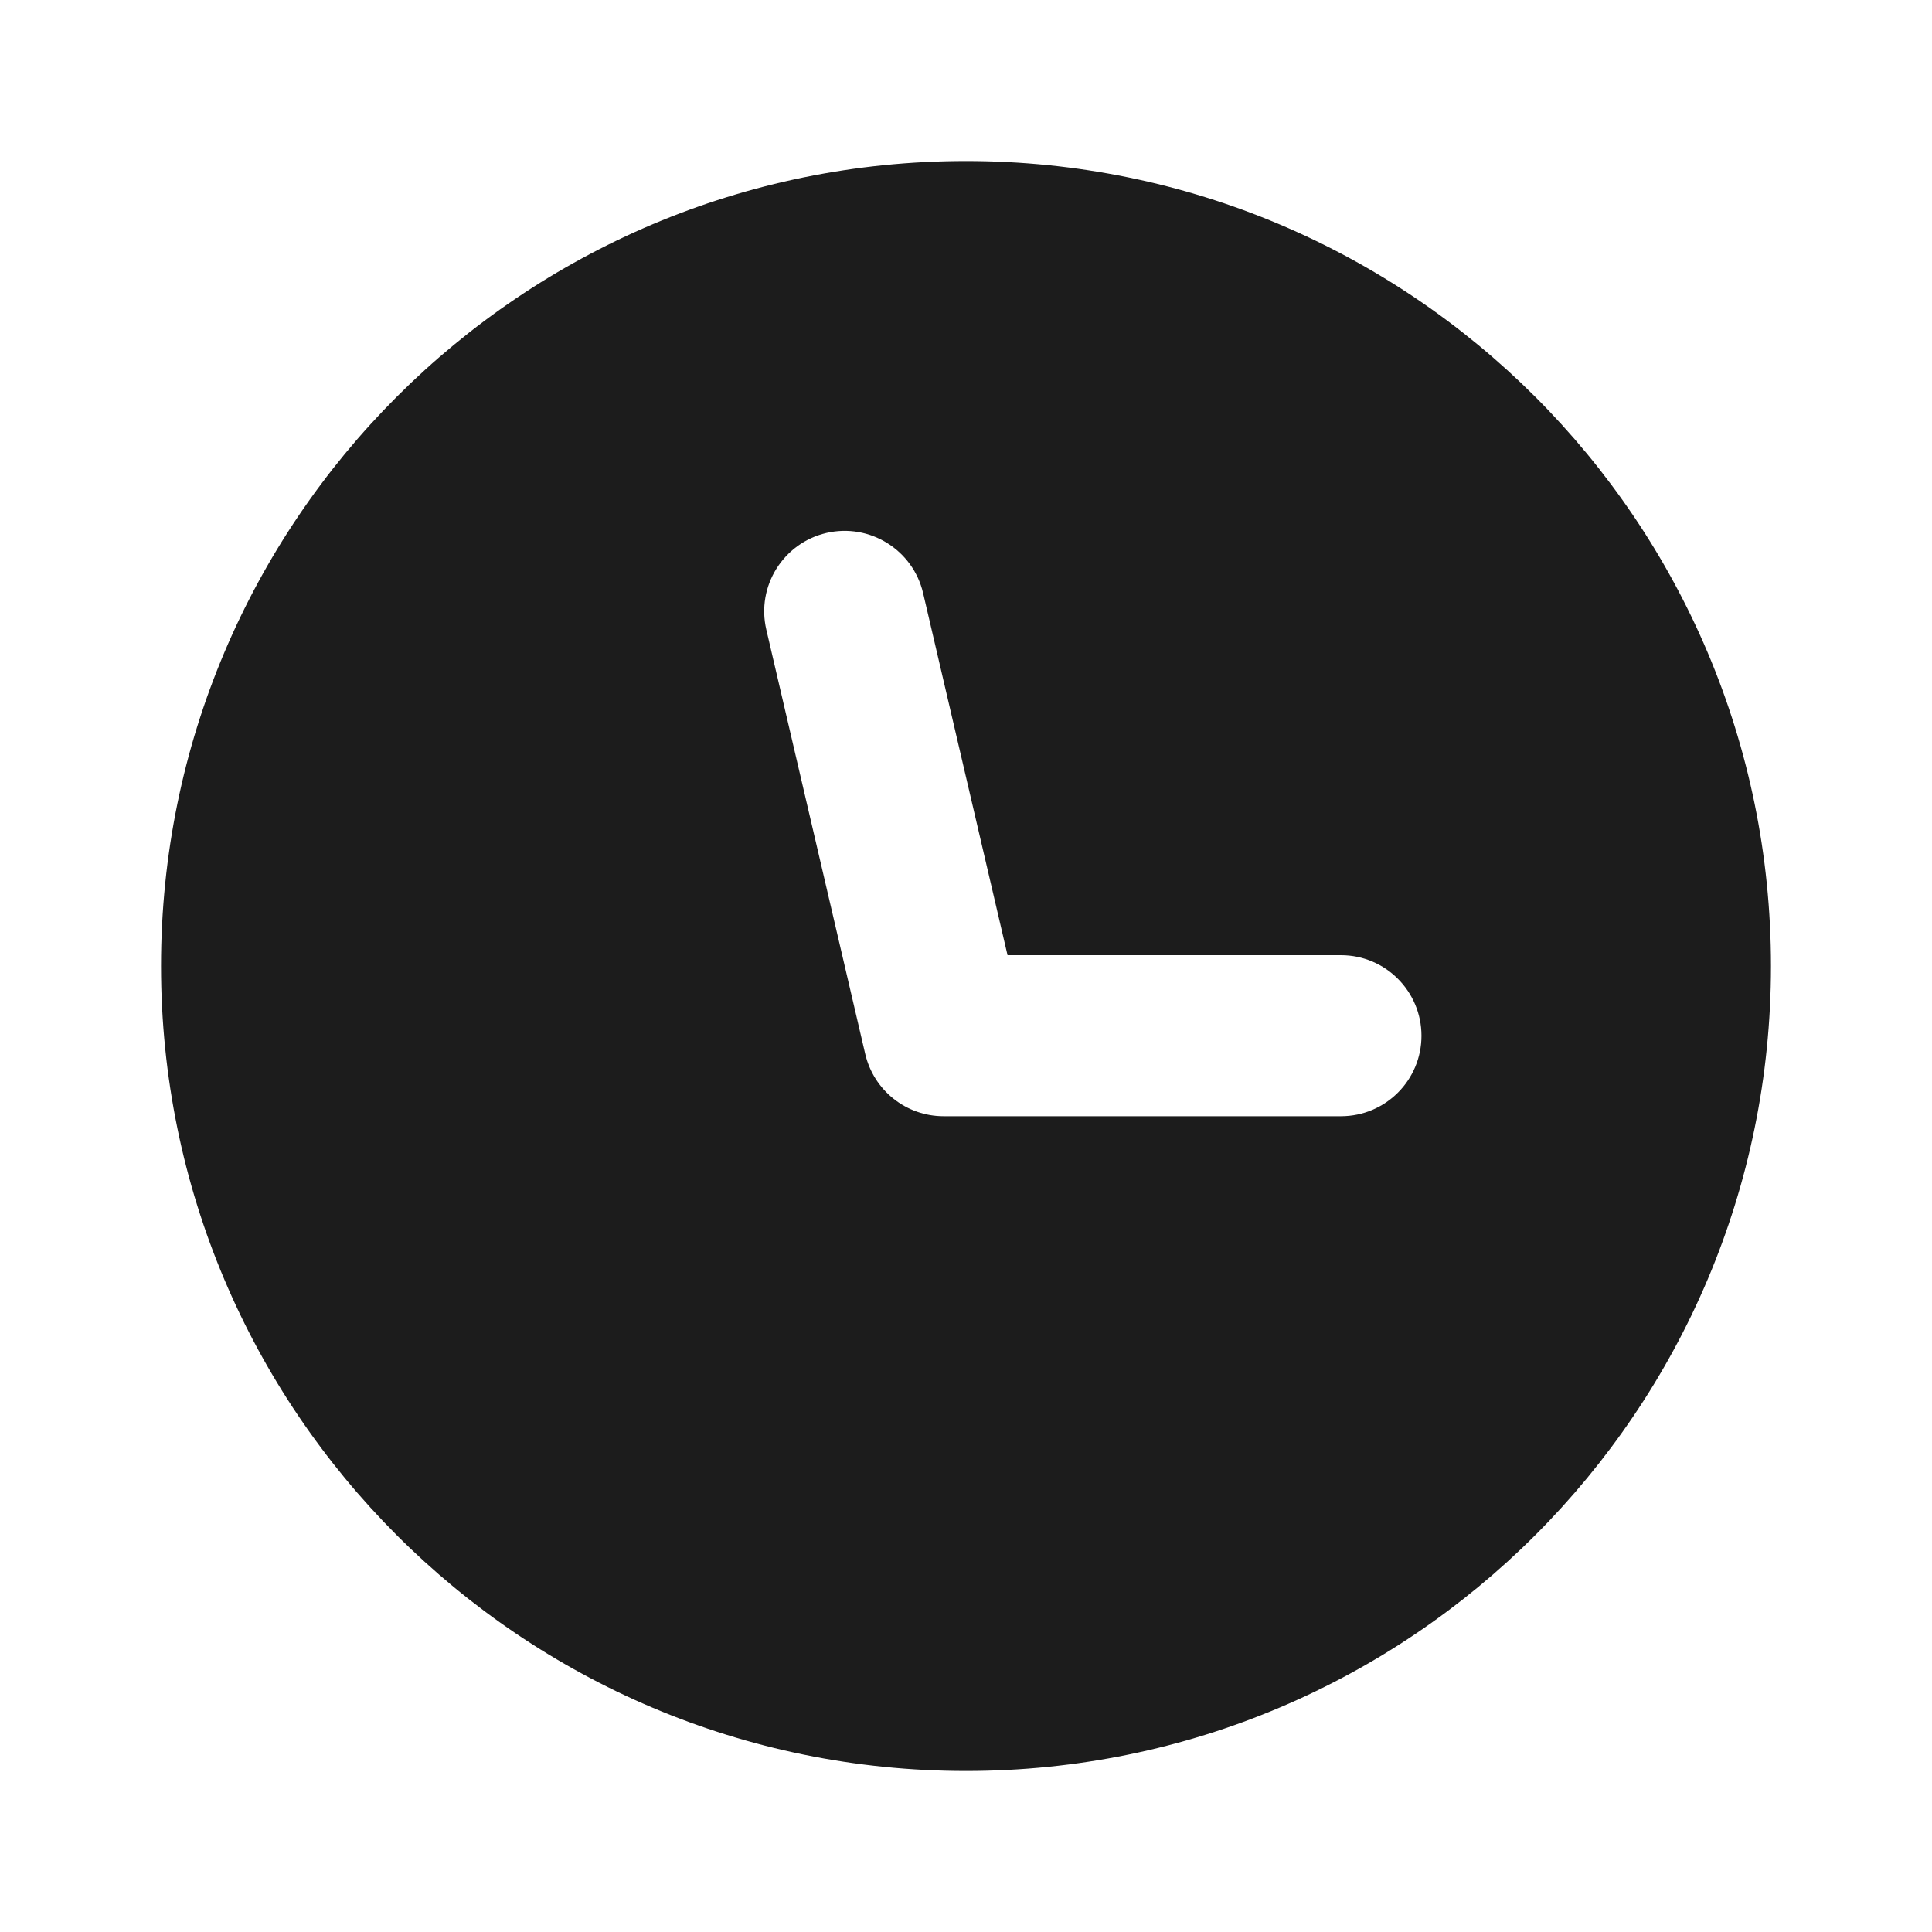 <svg width="20" height="20" viewBox="0 0 20 20" fill="none" xmlns="http://www.w3.org/2000/svg">
<path fill-rule="evenodd" clip-rule="evenodd" d="M10 18.333C14.602 18.333 18.333 14.602 18.333 10C18.333 5.397 14.602 1.667 10 1.667C5.397 1.667 1.667 5.397 1.667 10C1.667 14.602 5.397 18.333 10 18.333ZM9.556 6.14C9.451 5.692 9.003 5.413 8.555 5.517C8.107 5.622 7.828 6.07 7.933 6.518L8.957 10.911C9.045 11.288 9.381 11.555 9.768 11.555H13.882C14.342 11.555 14.715 11.182 14.715 10.722C14.715 10.262 14.342 9.888 13.882 9.888H10.43L9.556 6.14Z" fill="#1C1C1C"/>
</svg>
